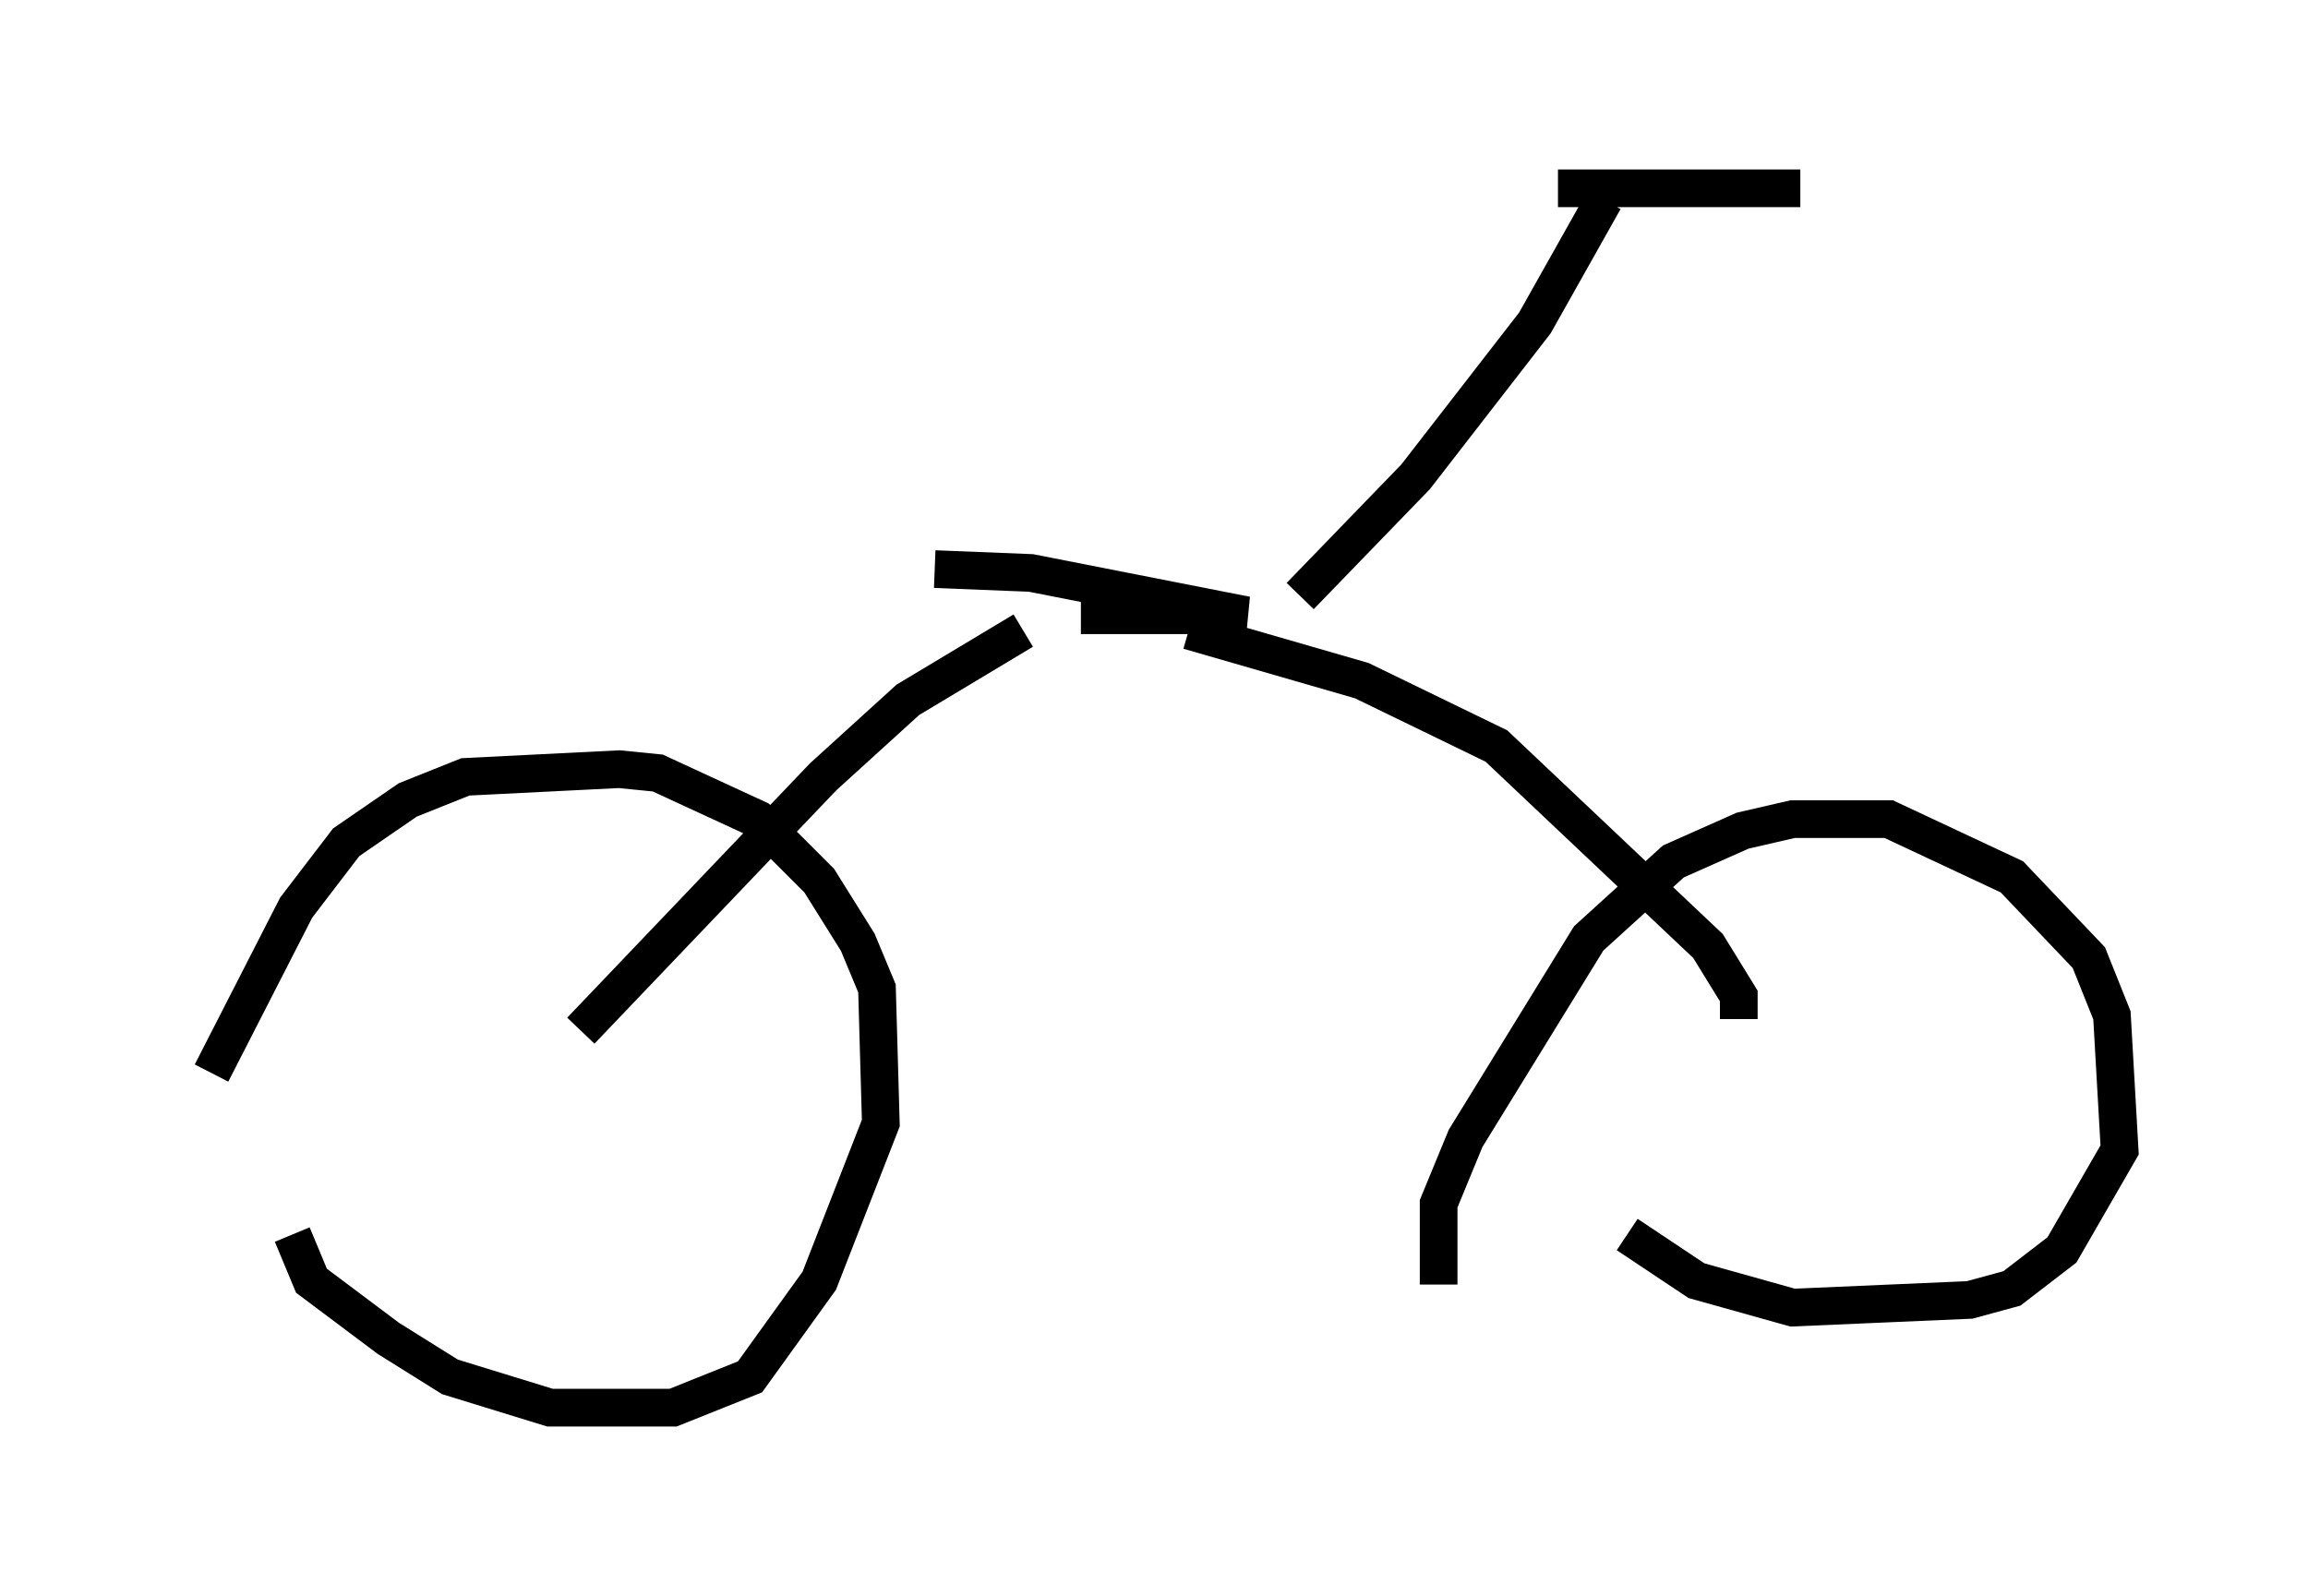 <?xml version="1.0" encoding="utf-8" ?>
<svg baseProfile="full" height="42.361" version="1.1" width="61.246" xmlns="http://www.w3.org/2000/svg" xmlns:ev="http://www.w3.org/2001/xml-events" xmlns:xlink="http://www.w3.org/1999/xlink"><defs /><rect fill="white" height="42.361" width="61.246" x="0" y="0" /><path d="M5, 30.317 m0.613, -1.838 l2.246, -4.39 1.327, -1.735 l1.633, -1.123 1.531, -0.613 l4.083, -0.204 1.021, 0.102 l2.654, 1.225 1.633, 1.633 l1.021, 1.633 0.51, 1.225 l0.102, 3.573 -1.633, 4.185 l-1.838, 2.552 -2.042, 0.817 l-3.267, 0.0 -2.654, -0.817 l-1.633, -1.021 -2.042, -1.531 l-0.51, -1.225 m30.421, 1.327 l0.0, -2.144 0.715, -1.735 l3.267, -5.308 2.246, -2.042 l1.838, -0.817 1.327, -0.306 l2.552, 0.0 3.267, 1.531 l2.042, 2.144 0.613, 1.531 l0.204, 3.573 -1.531, 2.654 l-1.327, 1.021 -1.123, 0.306 l-4.696, 0.204 -2.552, -0.715 l-1.838, -1.225 m-27.767, -5.41 l6.431, -6.738 2.246, -2.042 l3.063, -1.838 m18.988, 10.311 l0.0, -0.613 -0.817, -1.327 l-5.615, -5.308 -3.573, -1.735 l-4.594, -1.327 m-6.738, -1.633 l2.552, 0.102 5.717, 1.123 l-4.39, 0.0 m5.819, -0.51 l3.063, -3.165 3.165, -4.083 l1.838, -3.267 m-1.225, -0.306 l6.431, 0.0 " fill="none" stroke="black" stroke-width="1" /></svg>